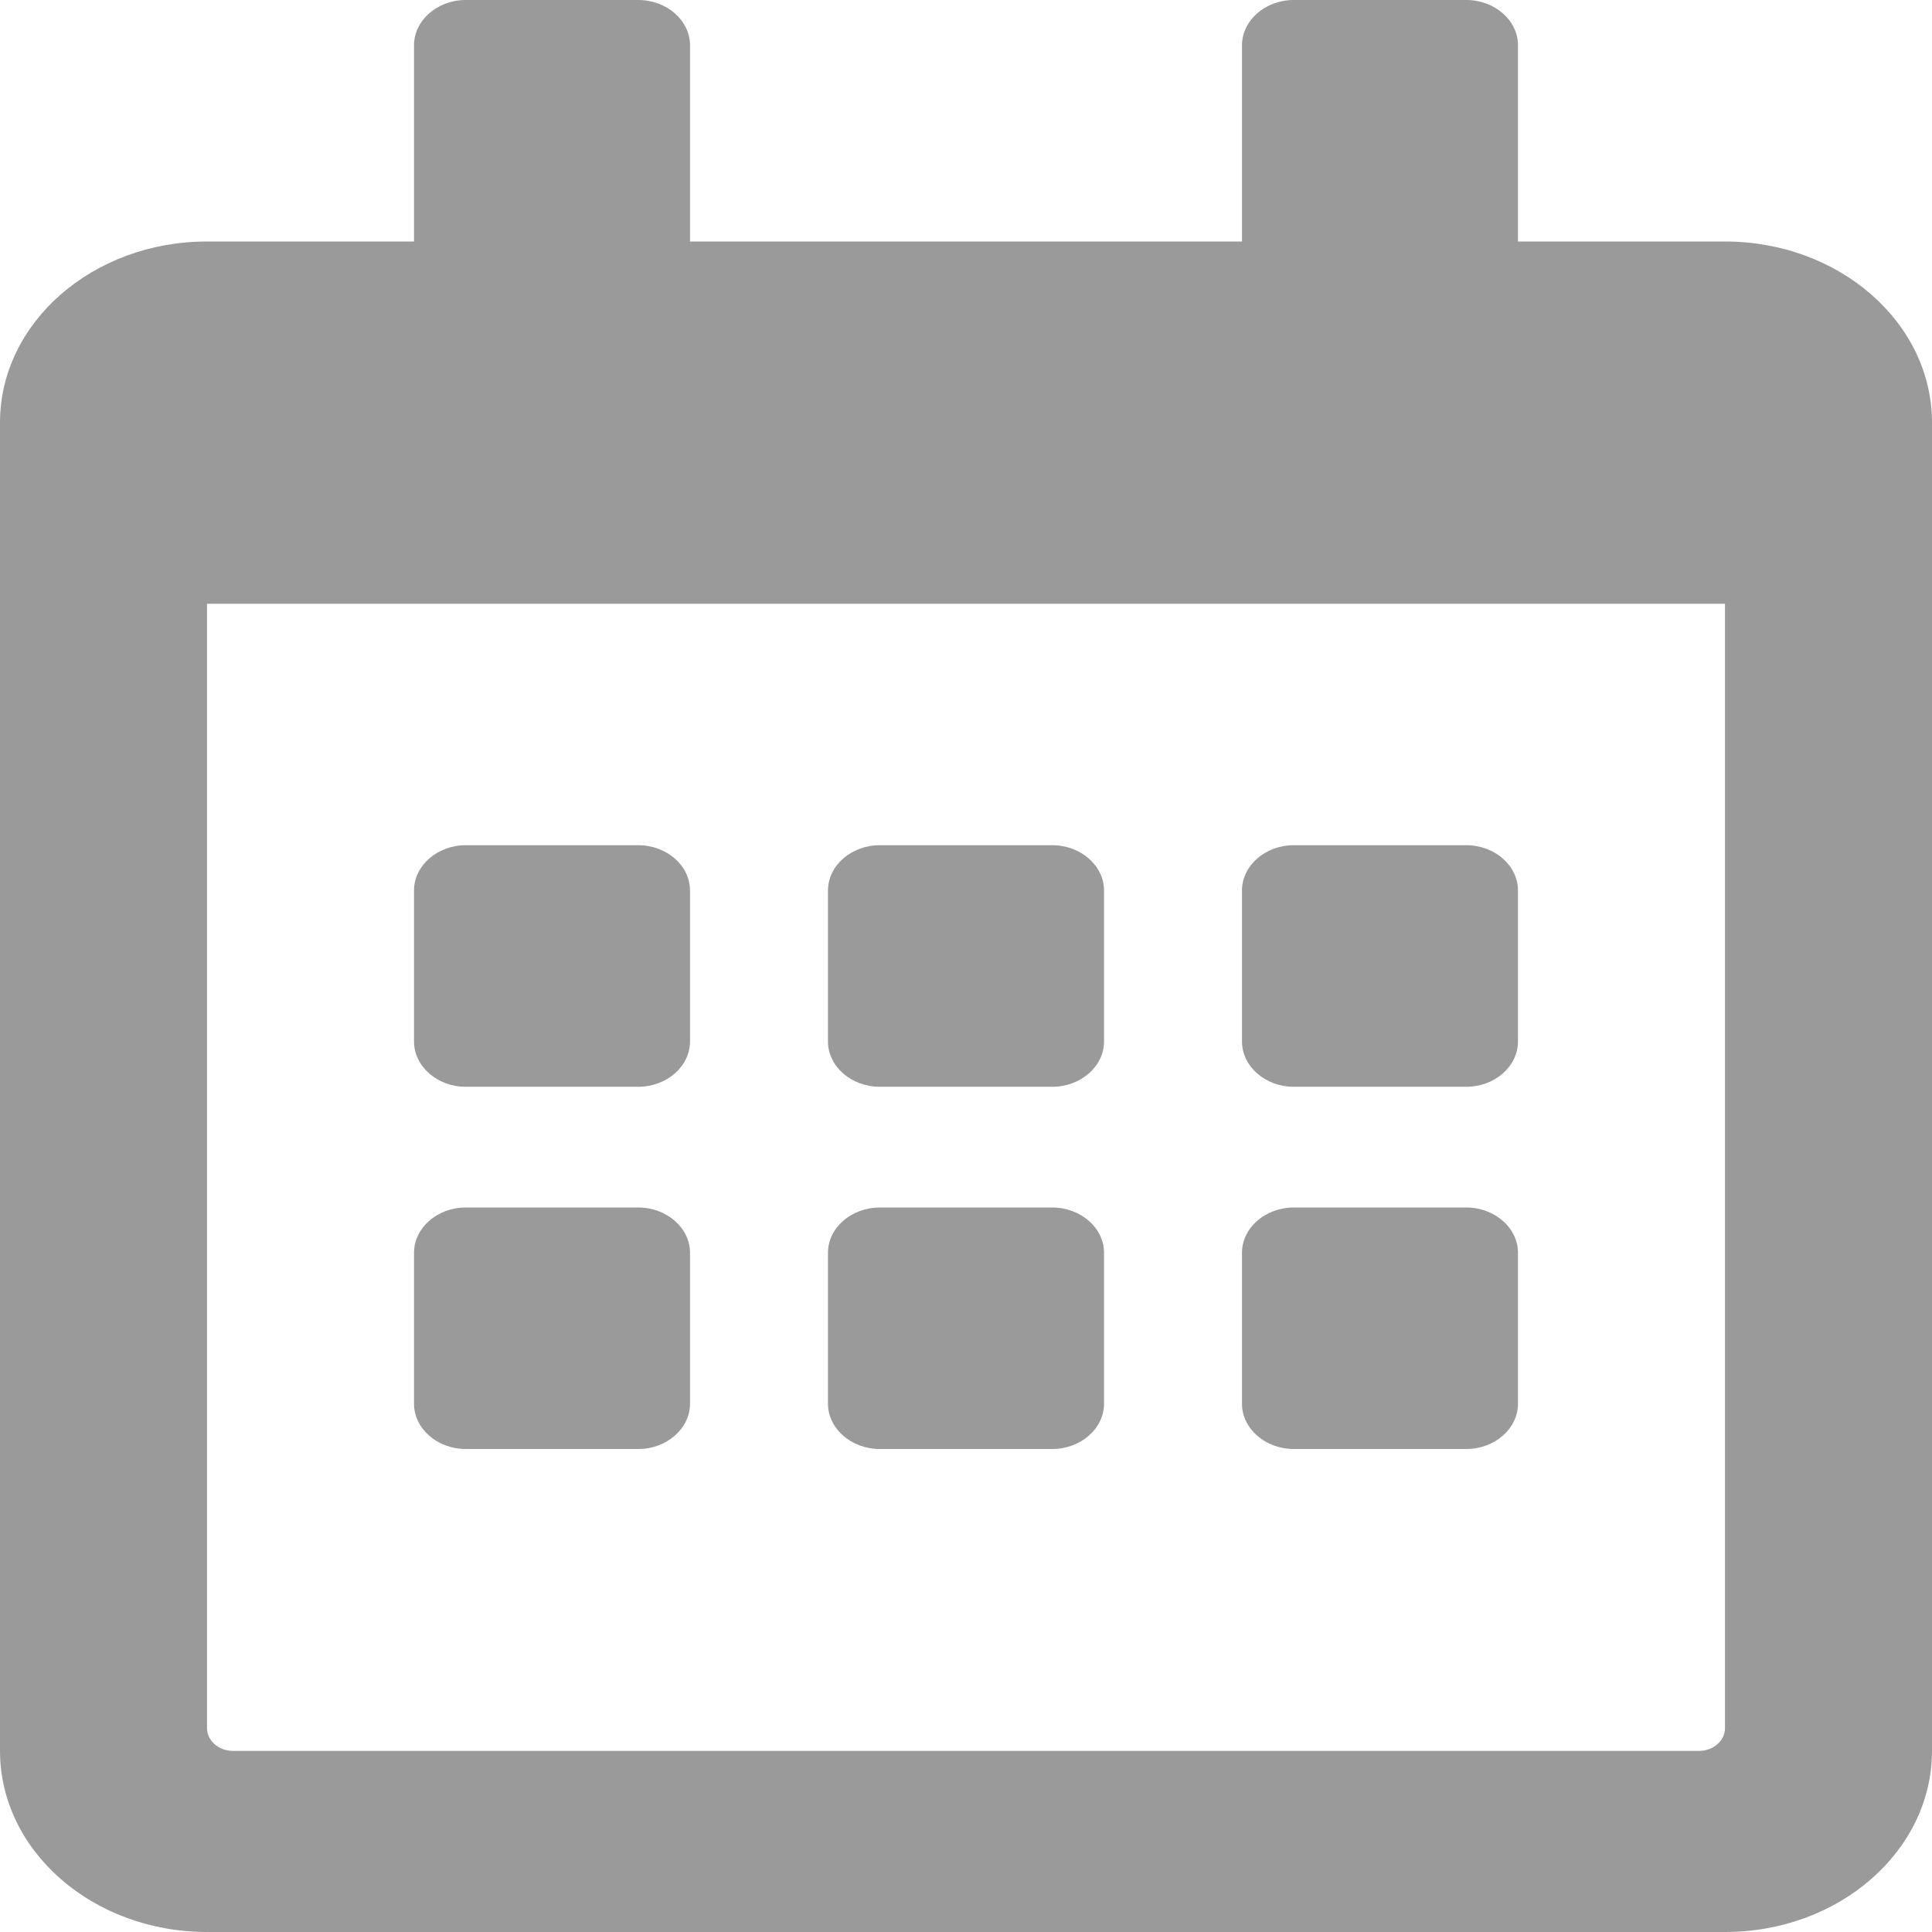 <svg width="27" height="27" viewBox="0 0 27 27" fill="none" xmlns="http://www.w3.org/2000/svg">
<path d="M8.92 15.188H6.509C6.111 15.188 5.786 14.903 5.786 14.555V12.445C5.786 12.097 6.111 11.812 6.509 11.812H8.92C9.317 11.812 9.643 12.097 9.643 12.445V14.555C9.643 14.903 9.317 15.188 8.92 15.188ZM15.429 14.555V12.445C15.429 12.097 15.103 11.812 14.705 11.812H12.295C11.897 11.812 11.571 12.097 11.571 12.445V14.555C11.571 14.903 11.897 15.188 12.295 15.188H14.705C15.103 15.188 15.429 14.903 15.429 14.555ZM21.214 14.555V12.445C21.214 12.097 20.889 11.812 20.491 11.812H18.08C17.683 11.812 17.357 12.097 17.357 12.445V14.555C17.357 14.903 17.683 15.188 18.08 15.188H20.491C20.889 15.188 21.214 14.903 21.214 14.555ZM15.429 19.617V17.508C15.429 17.16 15.103 16.875 14.705 16.875H12.295C11.897 16.875 11.571 17.16 11.571 17.508V19.617C11.571 19.965 11.897 20.25 12.295 20.25H14.705C15.103 20.25 15.429 19.965 15.429 19.617ZM9.643 19.617V17.508C9.643 17.16 9.317 16.875 8.92 16.875H6.509C6.111 16.875 5.786 17.16 5.786 17.508V19.617C5.786 19.965 6.111 20.25 6.509 20.25H8.92C9.317 20.25 9.643 19.965 9.643 19.617ZM21.214 19.617V17.508C21.214 17.16 20.889 16.875 20.491 16.875H18.08C17.683 16.875 17.357 17.16 17.357 17.508V19.617C17.357 19.965 17.683 20.25 18.08 20.25H20.491C20.889 20.25 21.214 19.965 21.214 19.617ZM27 5.906V24.469C27 25.866 25.704 27 24.107 27H2.893C1.296 27 0 25.866 0 24.469V5.906C0 4.509 1.296 3.375 2.893 3.375H5.786V0.633C5.786 0.285 6.111 0 6.509 0H8.92C9.317 0 9.643 0.285 9.643 0.633V3.375H17.357V0.633C17.357 0.285 17.683 0 18.08 0H20.491C20.889 0 21.214 0.285 21.214 0.633V3.375H24.107C25.704 3.375 27 4.509 27 5.906ZM24.107 24.152V8.438H2.893V24.152C2.893 24.326 3.056 24.469 3.254 24.469H23.745C23.944 24.469 24.107 24.326 24.107 24.152Z" fill="#9A9A9A"/>
</svg>
